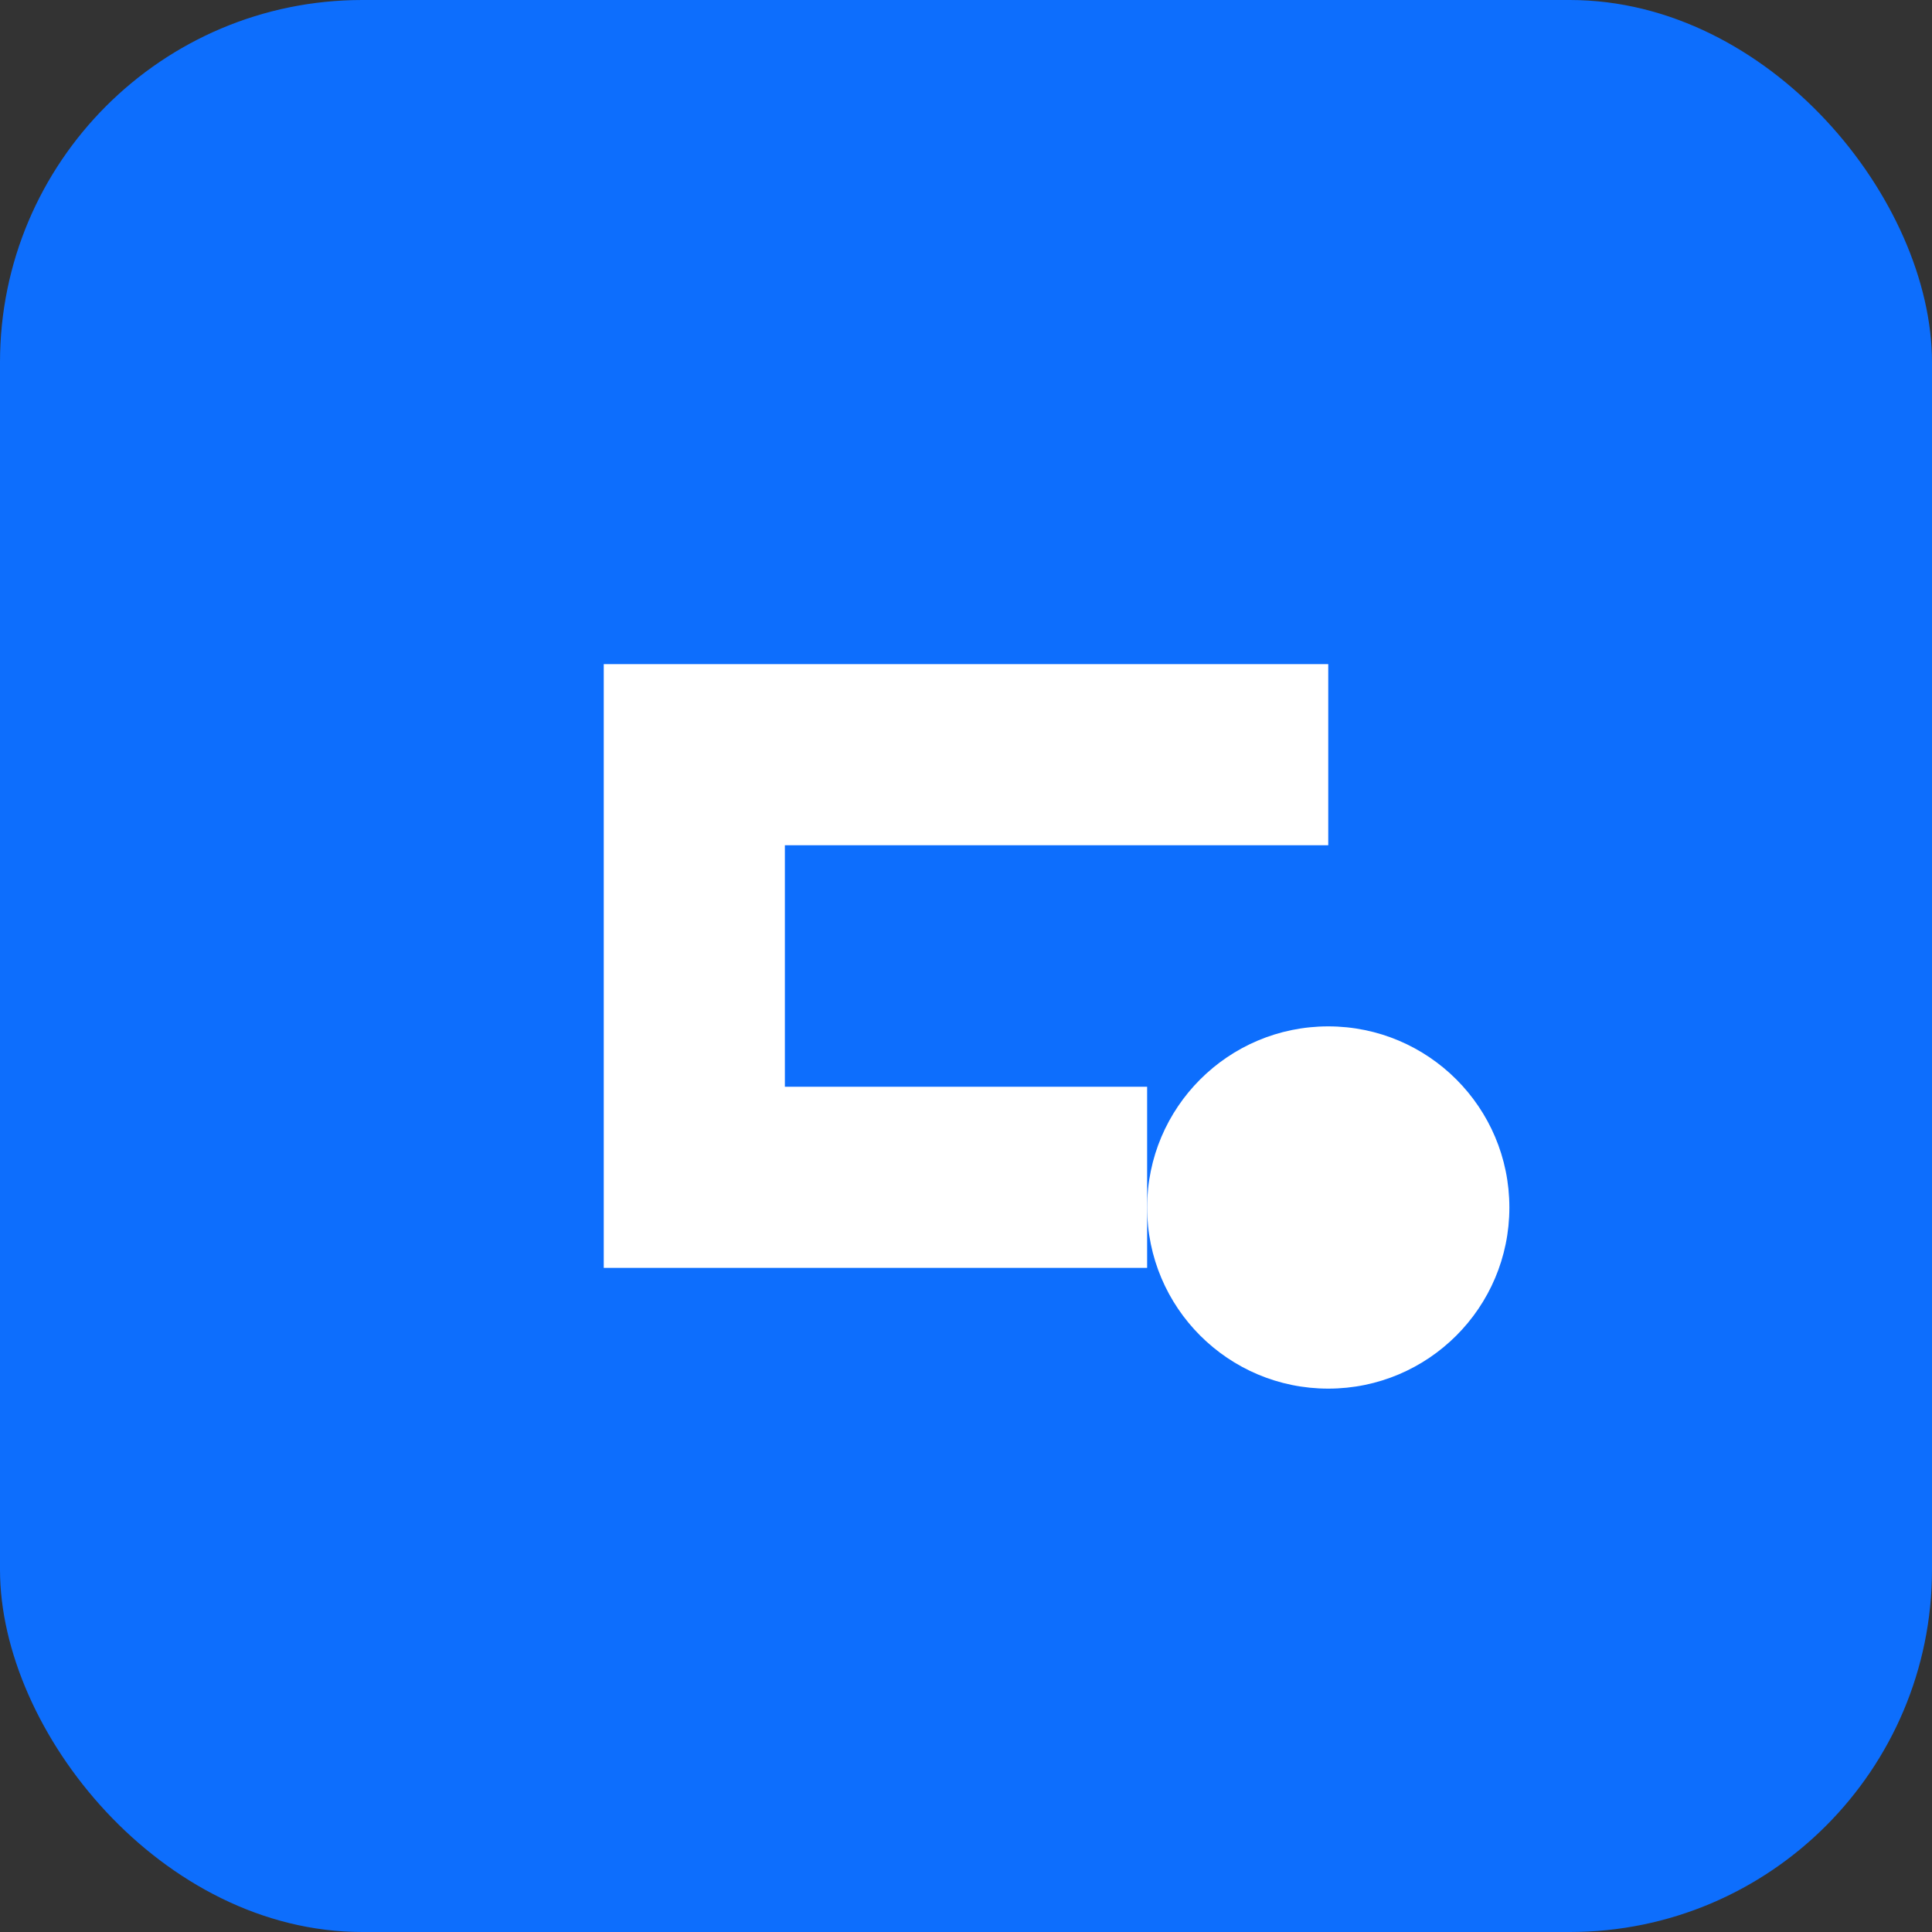 <svg xmlns="http://www.w3.org/2000/svg" viewBox="0 0 64 64">
  <rect x="0" y="0" width="64" height="64" fill="#333333" stroke="none"/>
  <rect width="64" height="64" rx="12" fill="#0d6efd" />
  <path d="M20 22h24v6H26v8h12v6H20z" fill="#fff" />
  <circle cx="44" cy="40" r="6" fill="#fff" />
</svg>
